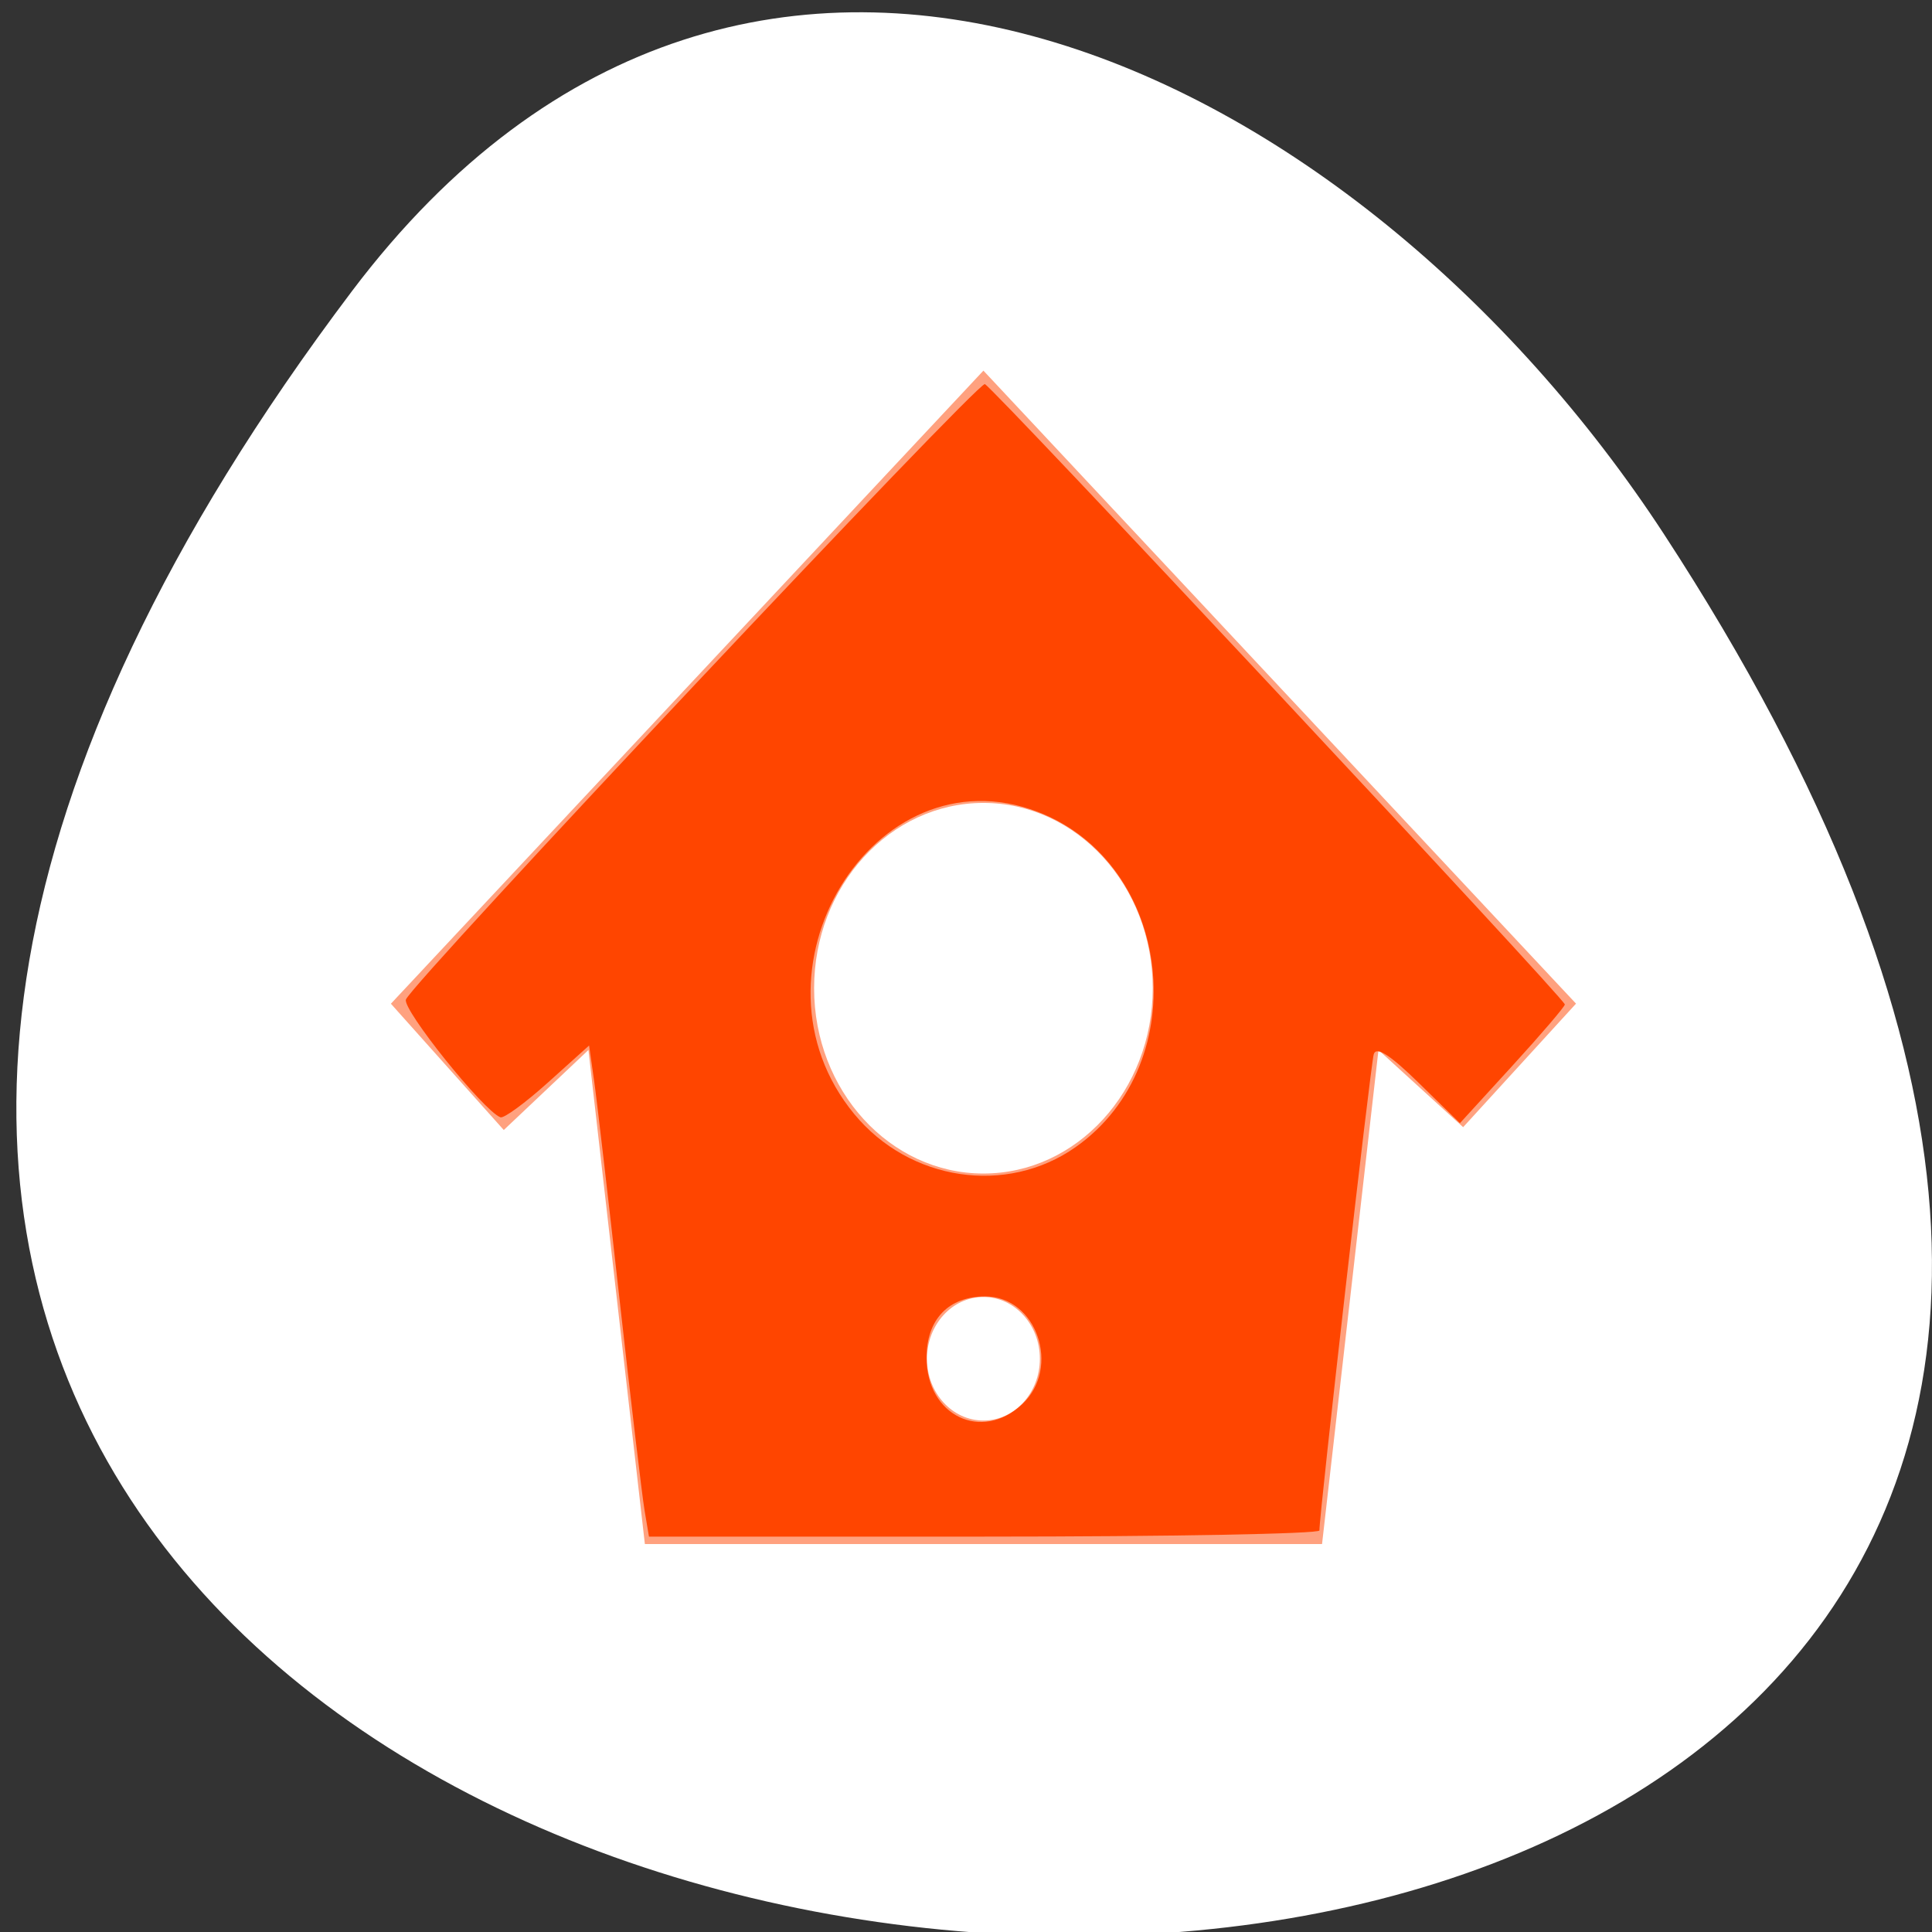 <svg xmlns="http://www.w3.org/2000/svg" viewBox="0 0 256 256"><rect x="0" y="0" width="256" height="256" fill="#333333" stroke="none"/><defs><clipPath><path transform="matrix(15.333 0 0 11.5 415 -125.5)" d="m -24 13 c 0 1.105 -0.672 2 -1.5 2 -0.828 0 -1.5 -0.895 -1.5 -2 0 -1.105 0.672 -2 1.5 -2 0.828 0 1.5 0.895 1.5 2 z"/></clipPath></defs><g style="color:#000"><path d="m 291.82 921.19 c 200.11 265.25 -350.59 302.94 -173.86 32.17 40.29 -61.728 120.86 -102.43 173.86 -32.17 z" transform="matrix(-1 0 0 1 338.44 -882.59)" style="fill:#ffffff"/><path d="m 317 185.52 l -8 7.81 l 1.524 1.558 l 1.143 -0.987 l 0.762 6.095 h 9.143 l 0.762 -6.095 l 1.143 0.952 l 1.524 -1.524 z m 0 5.333 c 1.262 0 2.286 1.023 2.286 2.286 0 1.262 -1.023 2.286 -2.286 2.286 -1.262 0 -2.286 -1.023 -2.286 -2.286 0 -1.262 1.023 -2.286 2.286 -2.286 z m 0 6.095 c 0.421 0 0.762 0.341 0.762 0.762 0 0.421 -0.341 0.762 -0.762 0.762 -0.421 0 -0.762 -0.341 -0.762 -0.762 0 -0.421 0.341 -0.762 0.762 -0.762 z" transform="matrix(9.814 0 0 10.741 -2980.73 -1943.56)" style="fill:#ff4500;opacity:0.5;enable-background:new"/></g><path d="m 85.4 200.08 c -0.326 -1.939 -1.816 -14.508 -3.311 -27.932 -1.495 -13.424 -3.01 -26.477 -3.375 -29.01 l -0.656 -4.601 l -5.461 4.91 c -3 2.7 -5.832 4.771 -6.285 4.601 -2.237 -0.838 -13.03 -14.291 -12.523 -15.611 0.881 -2.295 75.75 -81.88 76.71 -81.54 1.067 0.38 76.881 81.47 76.85 82.2 -0.013 0.298 -3.145 3.959 -6.962 8.136 l -6.939 7.593 l -5.467 -5.344 c -3.798 -3.713 -5.614 -4.872 -5.949 -3.797 -0.423 1.357 -7.228 60.998 -7.201 63.11 0.005 0.447 -19.981 0.814 -44.41 0.814 h -44.43 l -0.593 -3.525 z m 50.05 -14.02 c 5.16 -4.847 1.924 -14.274 -4.9 -14.274 -4.865 0 -7.776 3.041 -7.776 8.123 0 7.665 7.296 11.206 12.676 6.151 z m 7.07 -34.06 c 15.89 -11.168 12.9 -37.579 -5.03 -44.43 -21.751 -8.307 -39.737 21.325 -24.303 40.04 7.342 8.901 20.18 10.822 29.334 4.391 z" style="fill:#ff4500"/></svg>